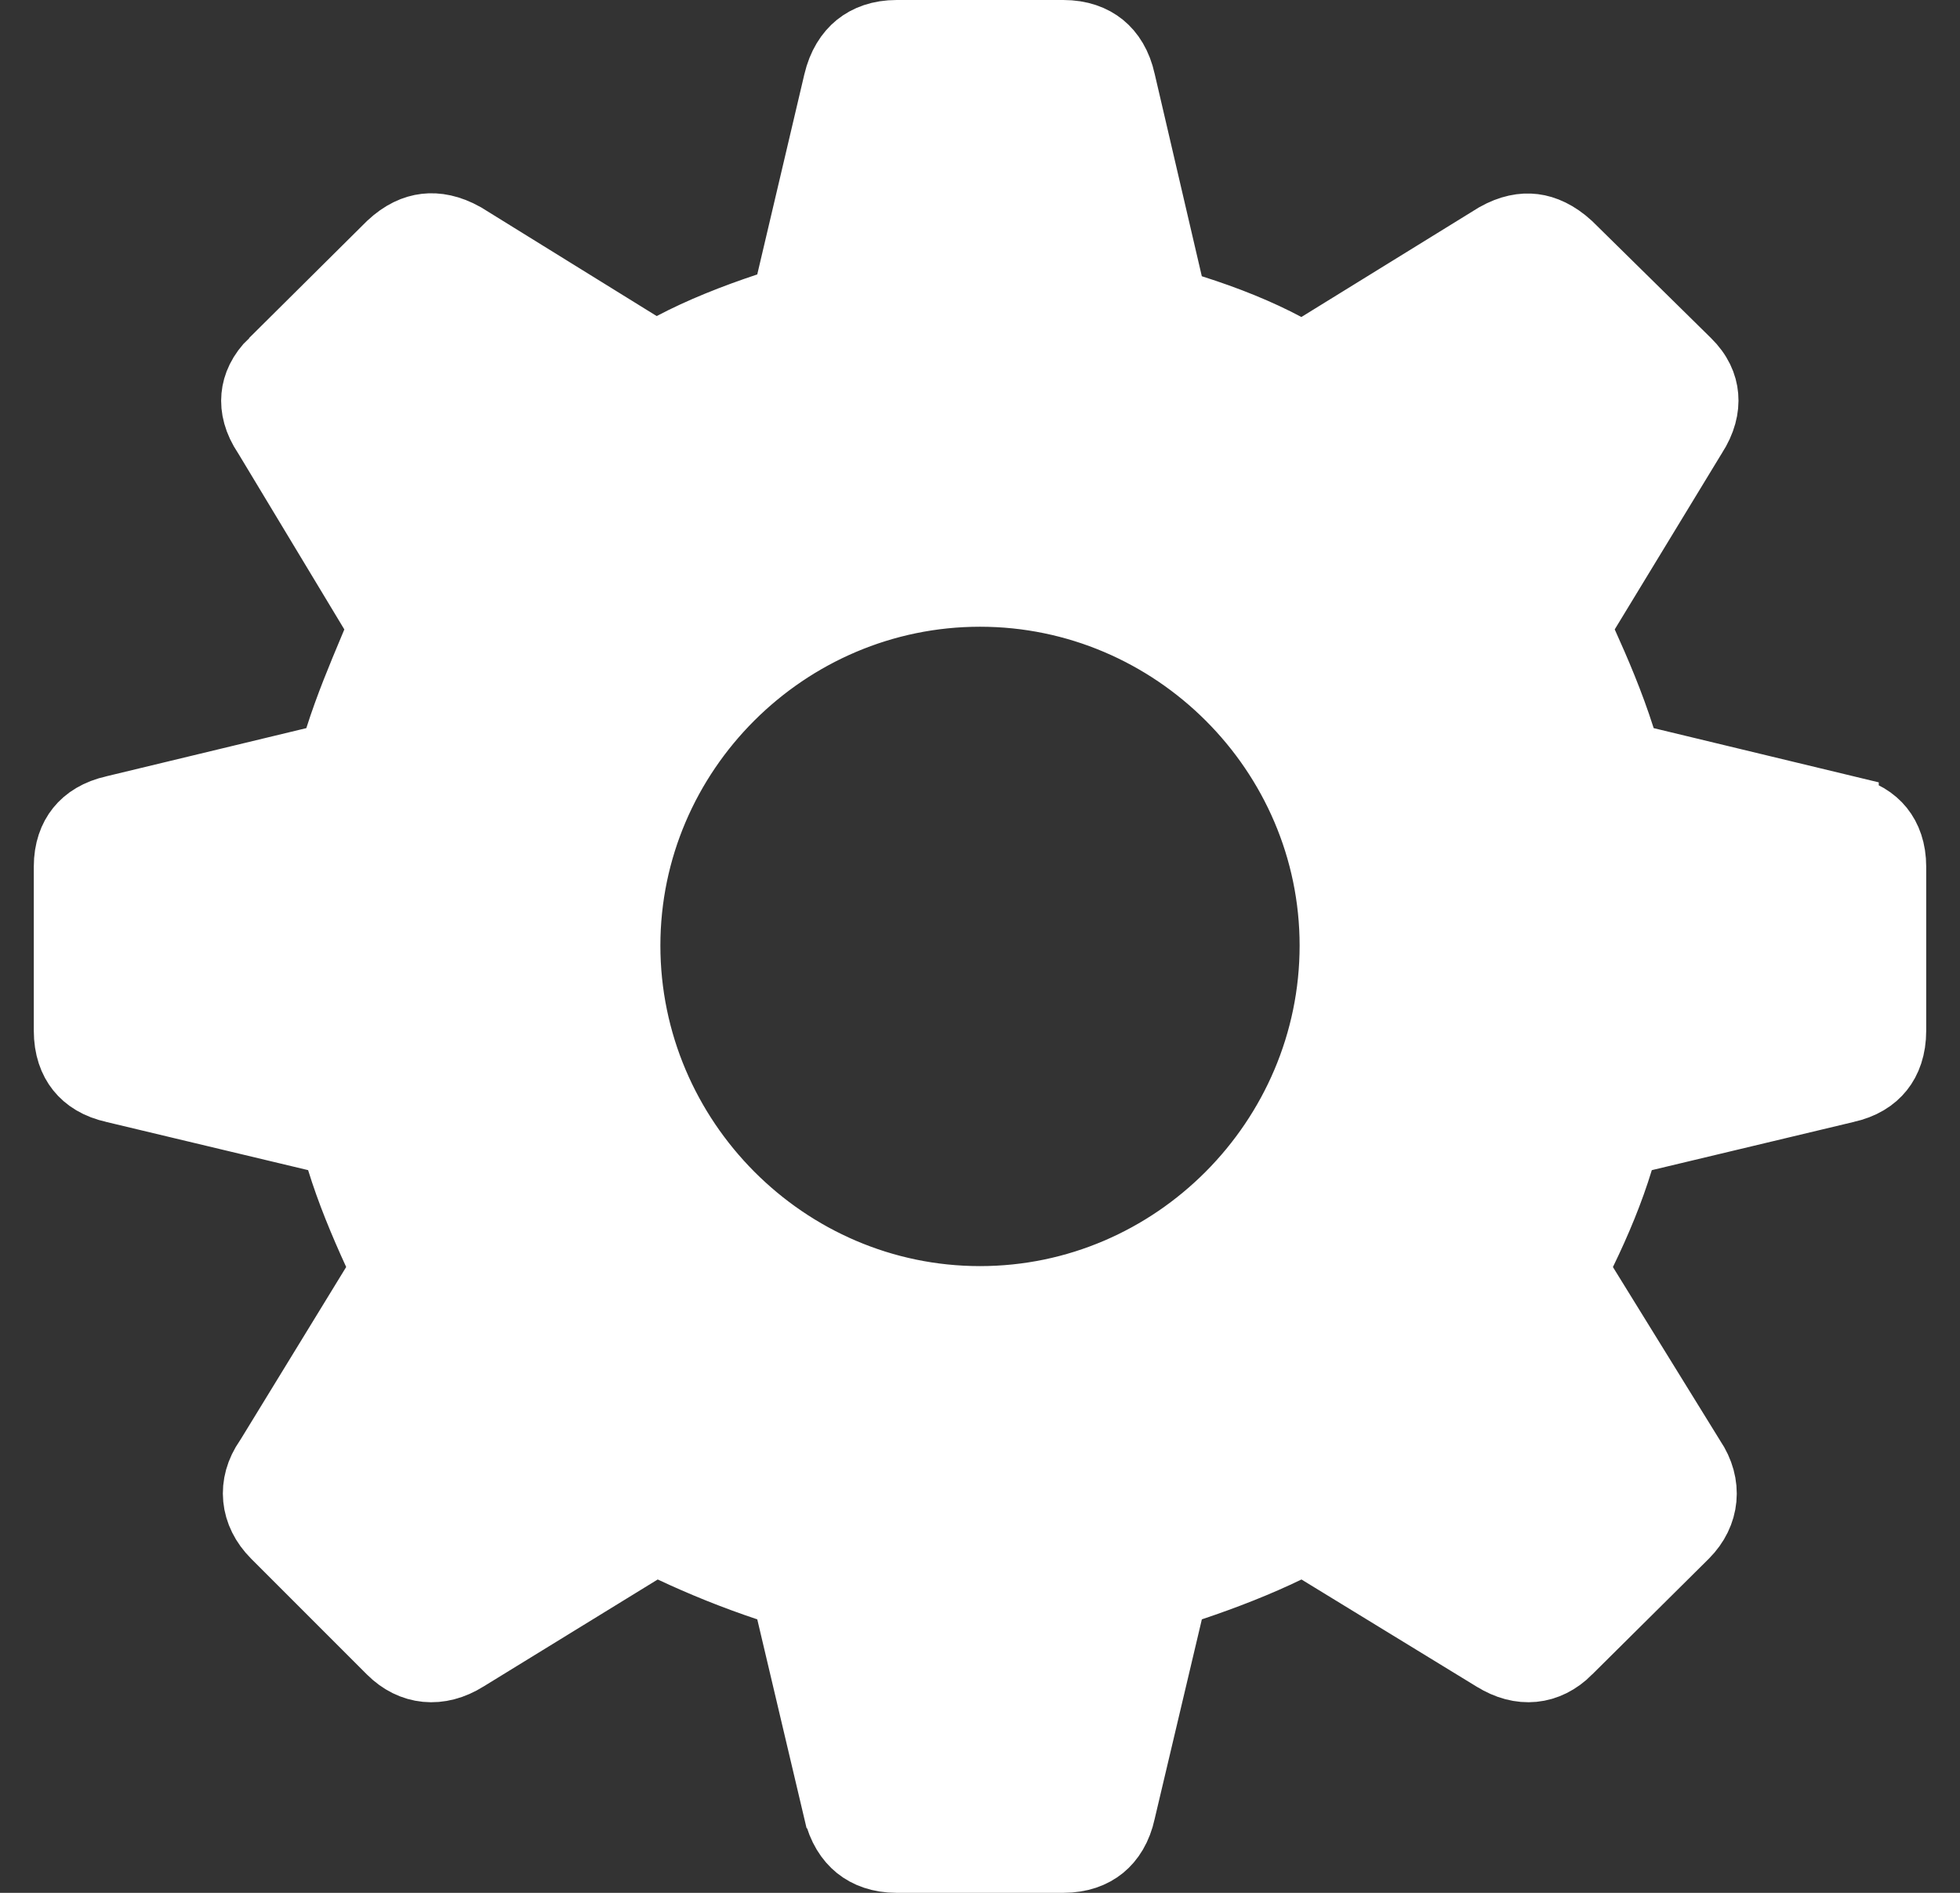 <svg width="29" height="28" viewBox="0 0 29 28" fill="none" xmlns="http://www.w3.org/2000/svg">
<rect x="0" y="0" width="29" height="28" fill="#333333" stroke="none"/>
<path d="M16.599 26.786L16.599 26.786L16.597 26.796C16.544 27.04 16.434 27.21 16.3 27.319C16.166 27.428 15.979 27.5 15.732 27.5H13.268C13.021 27.5 12.834 27.428 12.697 27.318C12.56 27.207 12.446 27.034 12.388 26.787L12.387 26.786L11.691 23.839L11.627 23.568L11.362 23.48C10.859 23.312 10.382 23.118 9.944 22.912L9.699 22.797L9.469 22.939L6.897 24.519L6.897 24.519L6.892 24.522C6.501 24.768 6.091 24.724 5.784 24.418C5.784 24.418 5.784 24.418 5.784 24.418L4.069 22.703C3.752 22.386 3.706 21.958 3.965 21.587L3.973 21.575L3.981 21.563L5.548 19.004L5.687 18.777L5.577 18.535C5.366 18.075 5.176 17.615 5.037 17.163L4.954 16.889L4.675 16.823L1.701 16.113L1.701 16.113L1.691 16.11C1.448 16.058 1.283 15.949 1.177 15.816C1.071 15.684 1 15.496 1 15.246V12.821C1 12.579 1.07 12.396 1.176 12.264C1.282 12.132 1.448 12.023 1.691 11.97L1.691 11.97L1.702 11.967L4.65 11.257L4.924 11.191L5.009 10.922C5.16 10.447 5.343 10.013 5.507 9.621C5.524 9.581 5.54 9.543 5.556 9.504L5.654 9.27L5.523 9.053L3.956 6.454L3.949 6.443L3.942 6.432C3.804 6.227 3.759 6.032 3.775 5.864C3.79 5.698 3.867 5.521 4.037 5.355L4.037 5.356L4.041 5.352L5.778 3.628C5.958 3.459 6.134 3.383 6.297 3.364C6.46 3.345 6.65 3.378 6.864 3.498L9.454 5.101L9.698 5.252L9.951 5.117C10.374 4.894 10.855 4.703 11.362 4.534L11.627 4.445L11.691 4.174L12.388 1.213C12.388 1.213 12.388 1.213 12.388 1.213C12.446 0.966 12.56 0.793 12.697 0.682C12.834 0.572 13.021 0.5 13.268 0.5H15.732C15.979 0.5 16.166 0.572 16.3 0.681C16.434 0.79 16.544 0.96 16.597 1.204L16.597 1.204L16.599 1.212L17.295 4.2L17.36 4.477L17.631 4.563C18.159 4.73 18.625 4.92 19.021 5.131L19.275 5.265L19.519 5.114L22.136 3.499C22.348 3.38 22.533 3.348 22.693 3.368C22.853 3.388 23.029 3.465 23.212 3.632L24.961 5.353L24.963 5.355C25.131 5.519 25.206 5.694 25.22 5.862C25.235 6.032 25.189 6.231 25.053 6.439L25.049 6.446L25.045 6.452L23.464 9.051L23.327 9.276L23.436 9.517C23.621 9.927 23.826 10.402 23.991 10.922L24.076 11.191L24.35 11.257L27.298 11.967L27.298 11.968L27.309 11.97C27.552 12.023 27.718 12.132 27.824 12.264C27.93 12.396 28 12.58 28 12.821V15.246C28 15.496 27.929 15.684 27.823 15.816C27.717 15.949 27.552 16.058 27.309 16.11L27.309 16.11L27.299 16.113L24.325 16.823L24.046 16.889L23.962 17.163C23.825 17.614 23.635 18.072 23.415 18.524L23.295 18.771L23.439 19.005L25.02 21.564L25.025 21.573L25.031 21.581C25.287 21.961 25.242 22.391 24.932 22.702C24.932 22.702 24.931 22.703 24.931 22.703L23.204 24.416L23.203 24.418C22.895 24.725 22.498 24.767 22.108 24.522L22.108 24.522L22.102 24.519L19.517 22.938L19.284 22.796L19.038 22.915C18.619 23.118 18.131 23.311 17.624 23.48L17.36 23.568L17.296 23.839L16.599 26.786ZM9.271 13.987C9.271 16.86 11.623 19.229 14.5 19.229C17.377 19.229 19.729 16.86 19.729 13.987C19.729 11.124 17.374 8.771 14.5 8.771C11.626 8.771 9.271 11.124 9.271 13.987Z" fill="white" stroke="white"/>
</svg>
